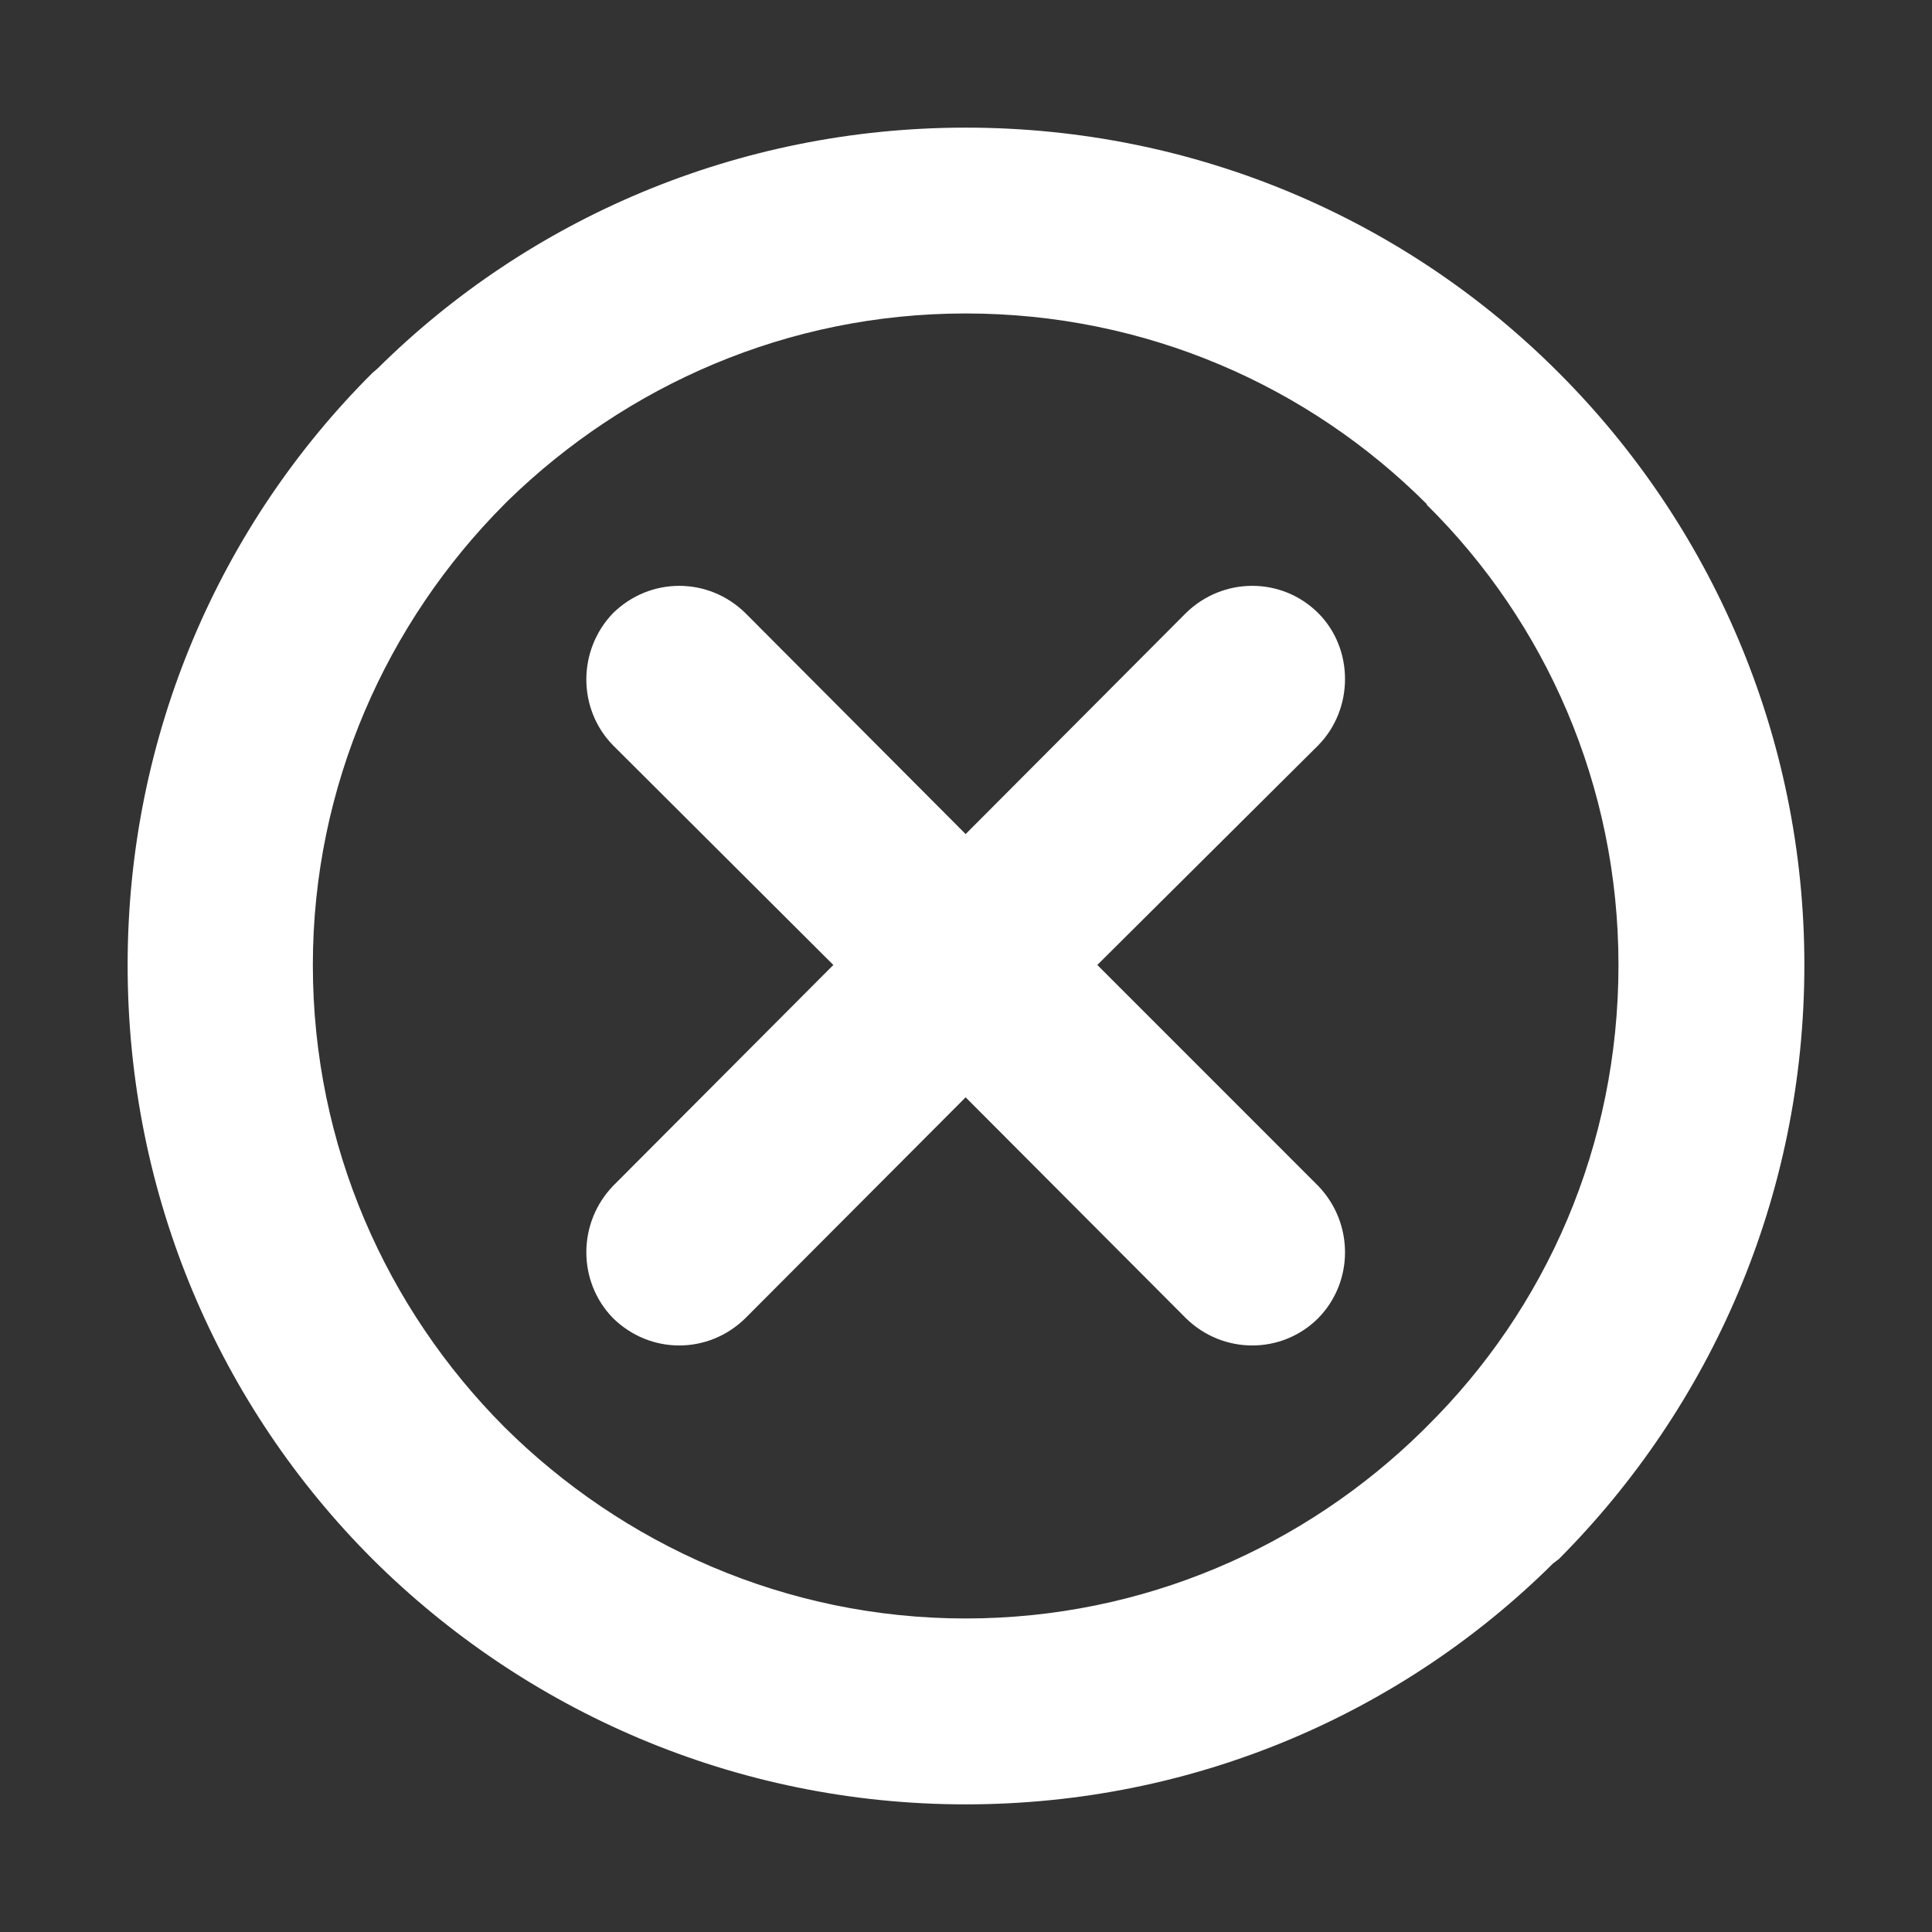<svg class="svg-icon" style="width: 1em; height: 1em; vertical-align: middle; fill: currentColor; overflow: hidden;"
  viewBox="0 0 1024 1024" version="1.1" xmlns="http://www.w3.org/2000/svg">
  <rect x="0" y="0" width="1024" height="1024" fill="#333333" stroke="none"/>
  <path fill="white"
    d="M511.806 67.647c122.374 0 233.841 49.085 314.474 130.037l0 0c80.276 80.314 130.073 191.782 130.073 313.766 0 123.047-49.797 234.197-130.073 314.829l-3.171 2.426c-79.563 78.917-189.642 127.647-311.303 127.647-122.34 0-233.809-49.797-314.439-130.073l0 0 0 0C116.764 745.646 67.647 634.497 67.647 511.449c0-121.984 49.118-233.453 129.719-313.766l2.813-2.422C280.1 116.019 390.858 67.647 511.806 67.647L511.806 67.647zM628.548 324.947 628.548 324.947 511.806 442.077 395.065 324.947c-19.61-19.252-50.477-19.252-70.118 0-18.896 19.636-18.896 50.832 0 70.112l116.743 116.392L324.947 628.548c-18.896 19.64-18.896 50.832 0 70.117 19.642 19.284 50.508 19.284 70.118 0l116.741-117.066 116.743 117.066c19.64 19.284 50.832 19.284 70.117 0 18.961-19.284 18.961-50.477 0-70.117l-117.066-117.099 117.066-116.392c18.961-19.28 18.961-51.184 0-70.112C679.38 305.694 648.189 305.694 628.548 324.947L628.548 324.947zM756.164 267.125 756.164 267.125c-62.385-62.384-148.648-100.985-244.358-100.985-94.611 0-179.805 38.245-242.222 98.882l-2.459 2.459c-62.06 62.384-101.308 148.97-101.308 243.968 0 96.067 39.249 182.33 101.308 244.708 62.74 62.421 149.326 101.67 244.681 101.67 94.319 0 179.871-38.213 242.253-99.562l2.105-2.108c63.126-62.379 101.662-148.641 101.662-244.708 0-94.999-38.537-181.586-101.662-243.968L756.164 267.125 756.164 267.125z" />
</svg>